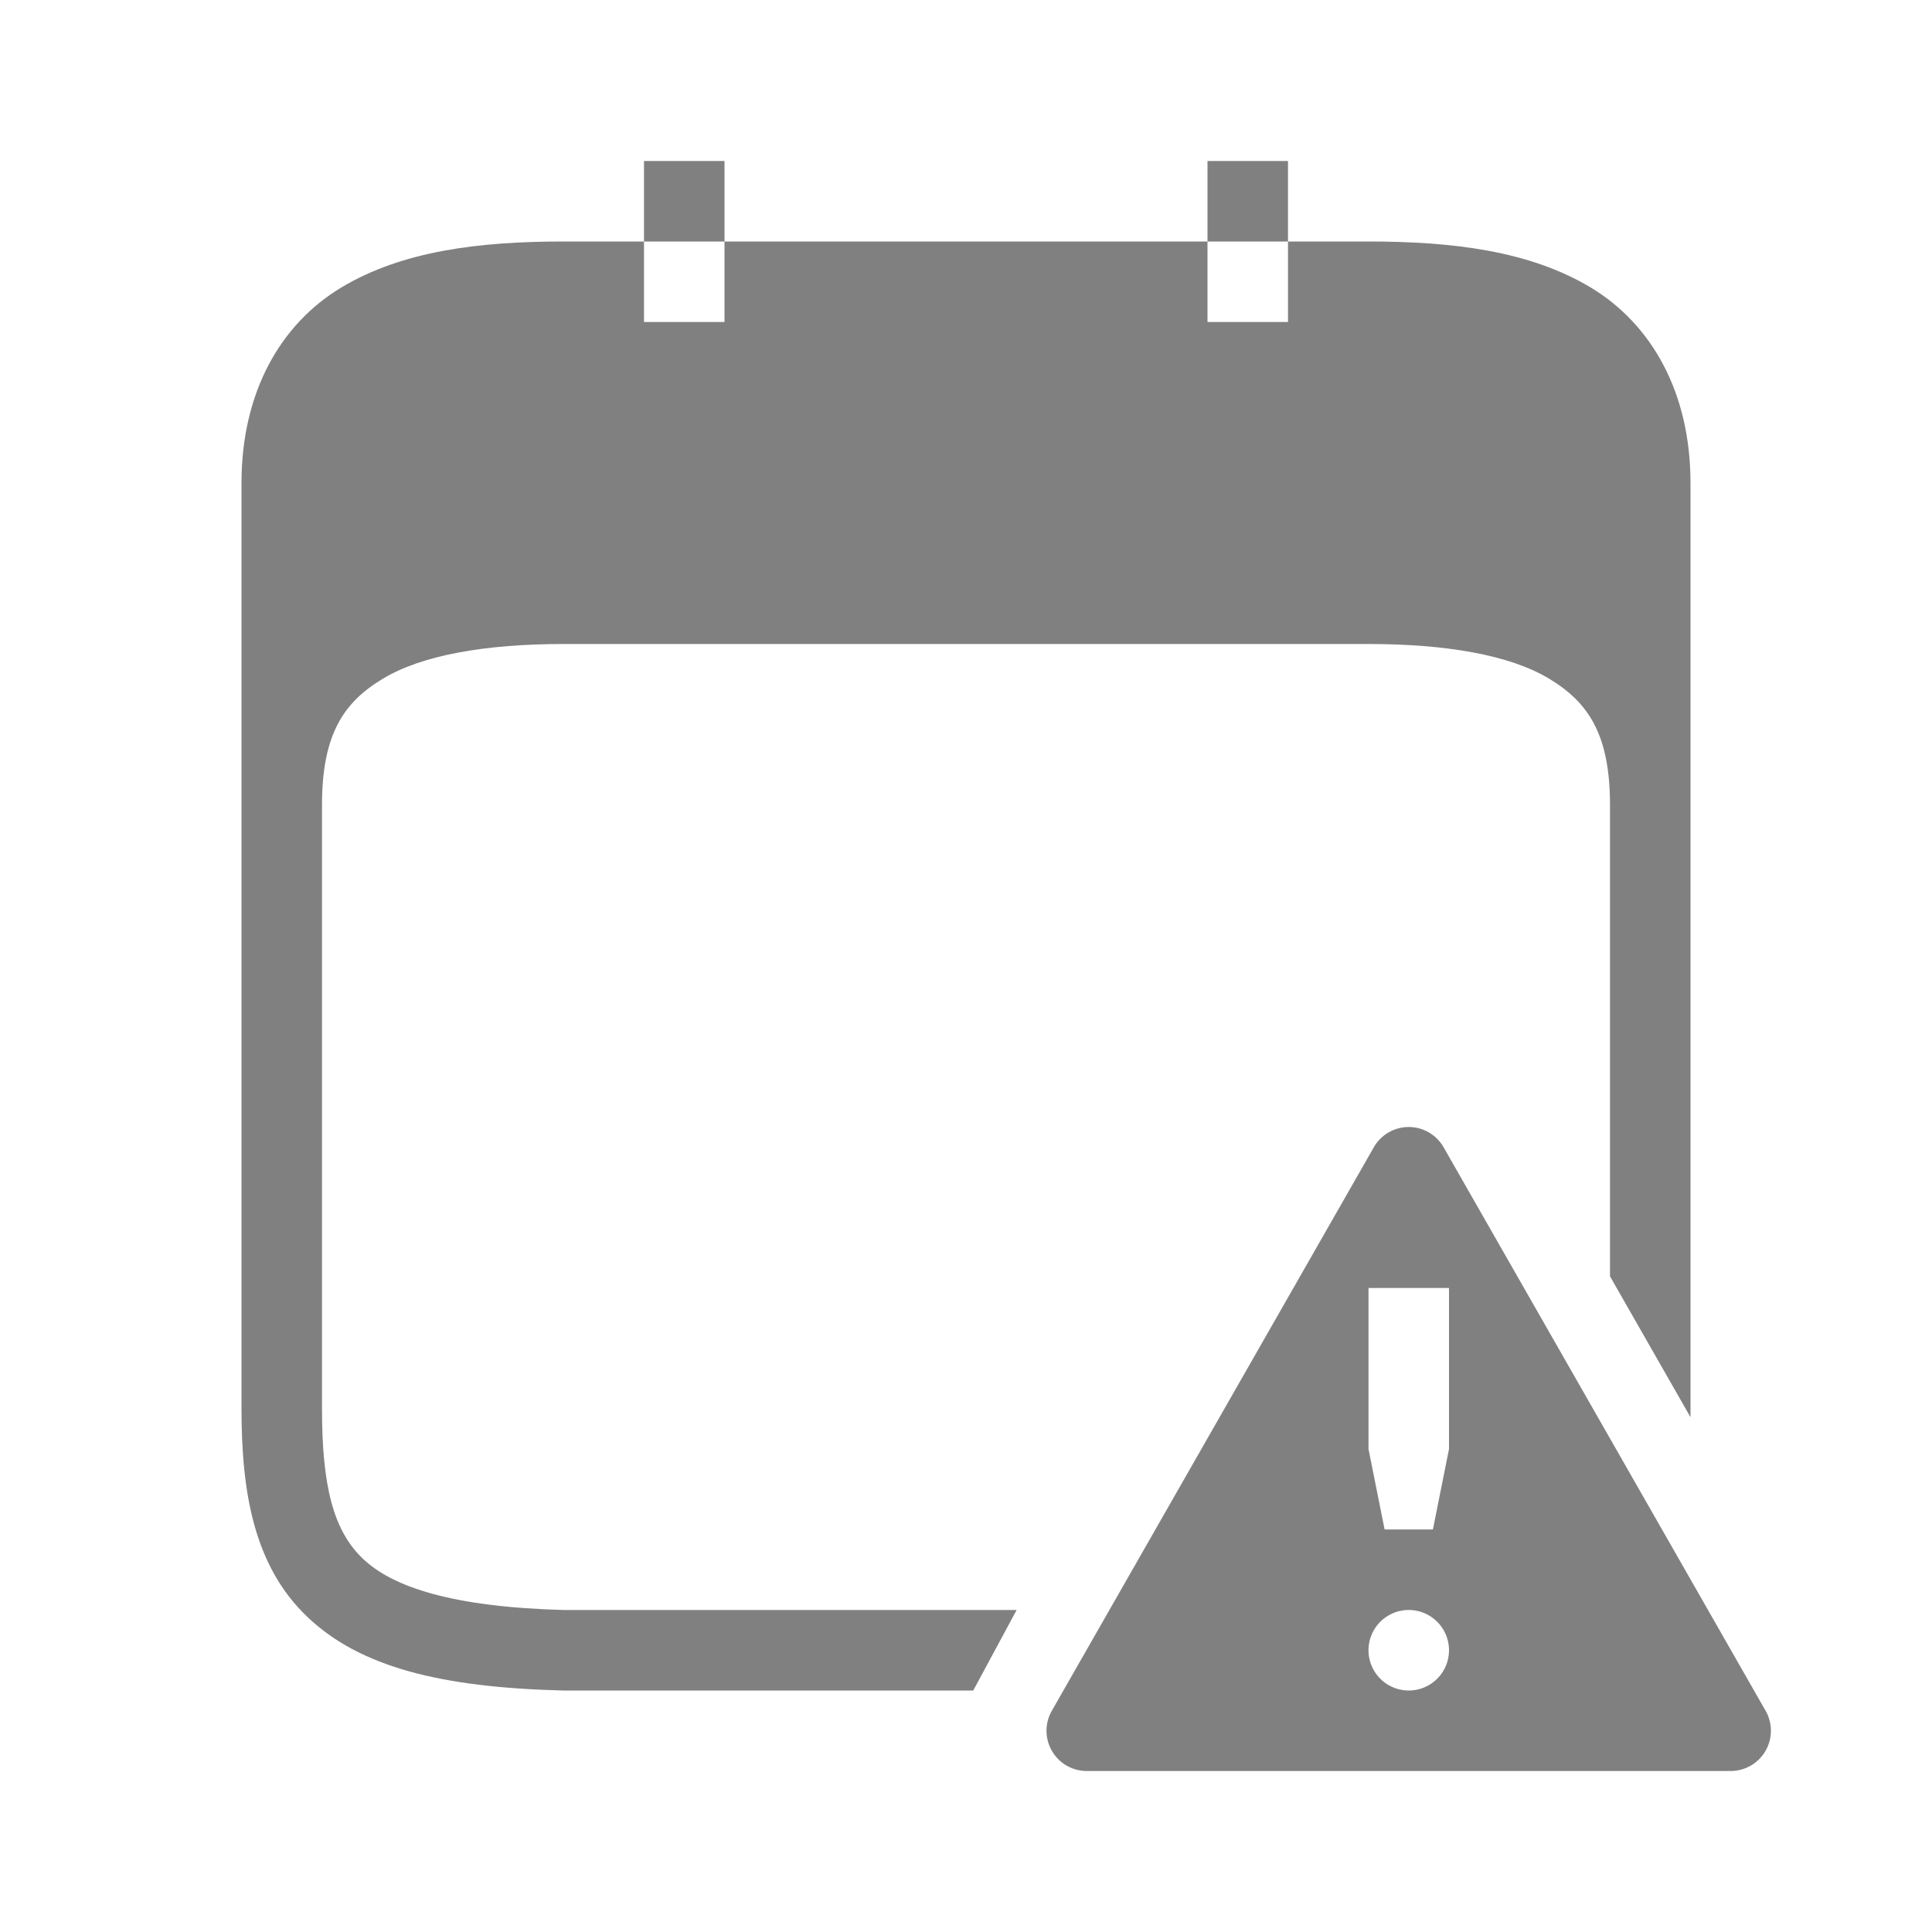 <svg height="24" width="24" xmlns="http://www.w3.org/2000/svg"><path style="color:#000;fill:gray;fill-opacity:1" d="M8 2v1h1V2H8zm1 1v1H8V3H7c-1.042 0-1.998.115-2.758.57C3.482 4.026 3 4.875 3 6v11.5c0 1.05.158 1.953.814 2.582.657.629 1.668.879 3.172.918h5.104l.539-1H7c-1.391-.038-2.128-.288-2.494-.639C4.138 19.01 4 18.451 4 17.5V10c0-.875.267-1.276.758-1.57C5.248 8.135 6.042 8 7 8h10c.958 0 1.752.135 2.242.43.49.294.758.695.758 1.57v5.855l1 1.75V6c0-1.125-.483-1.974-1.242-2.43C18.998 3.115 18.042 3 17 3h-1v1h-1V3H9zm6 0h1V2h-1v1z"/><path style="color:#000;fill:gray;fill-opacity:1;stroke-width:1px;stroke-linejoin:round;-inkscape-stroke:none" d="M17.5 14a.5.5 0 0 0-.434.252l-4 7a.5.5 0 0 0 .433.748h8a.5.5 0 0 0 .434-.748l-4-7a.5.5 0 0 0-.434-.252zm-.5 2h1v2l-.2 1h-.6l-.2-1zm.5 4a.5.5 0 0 1 .5.5.5.5 0 0 1-.5.5.5.5 0 0 1-.5-.5.5.5 0 0 1 .5-.5z"/></svg>